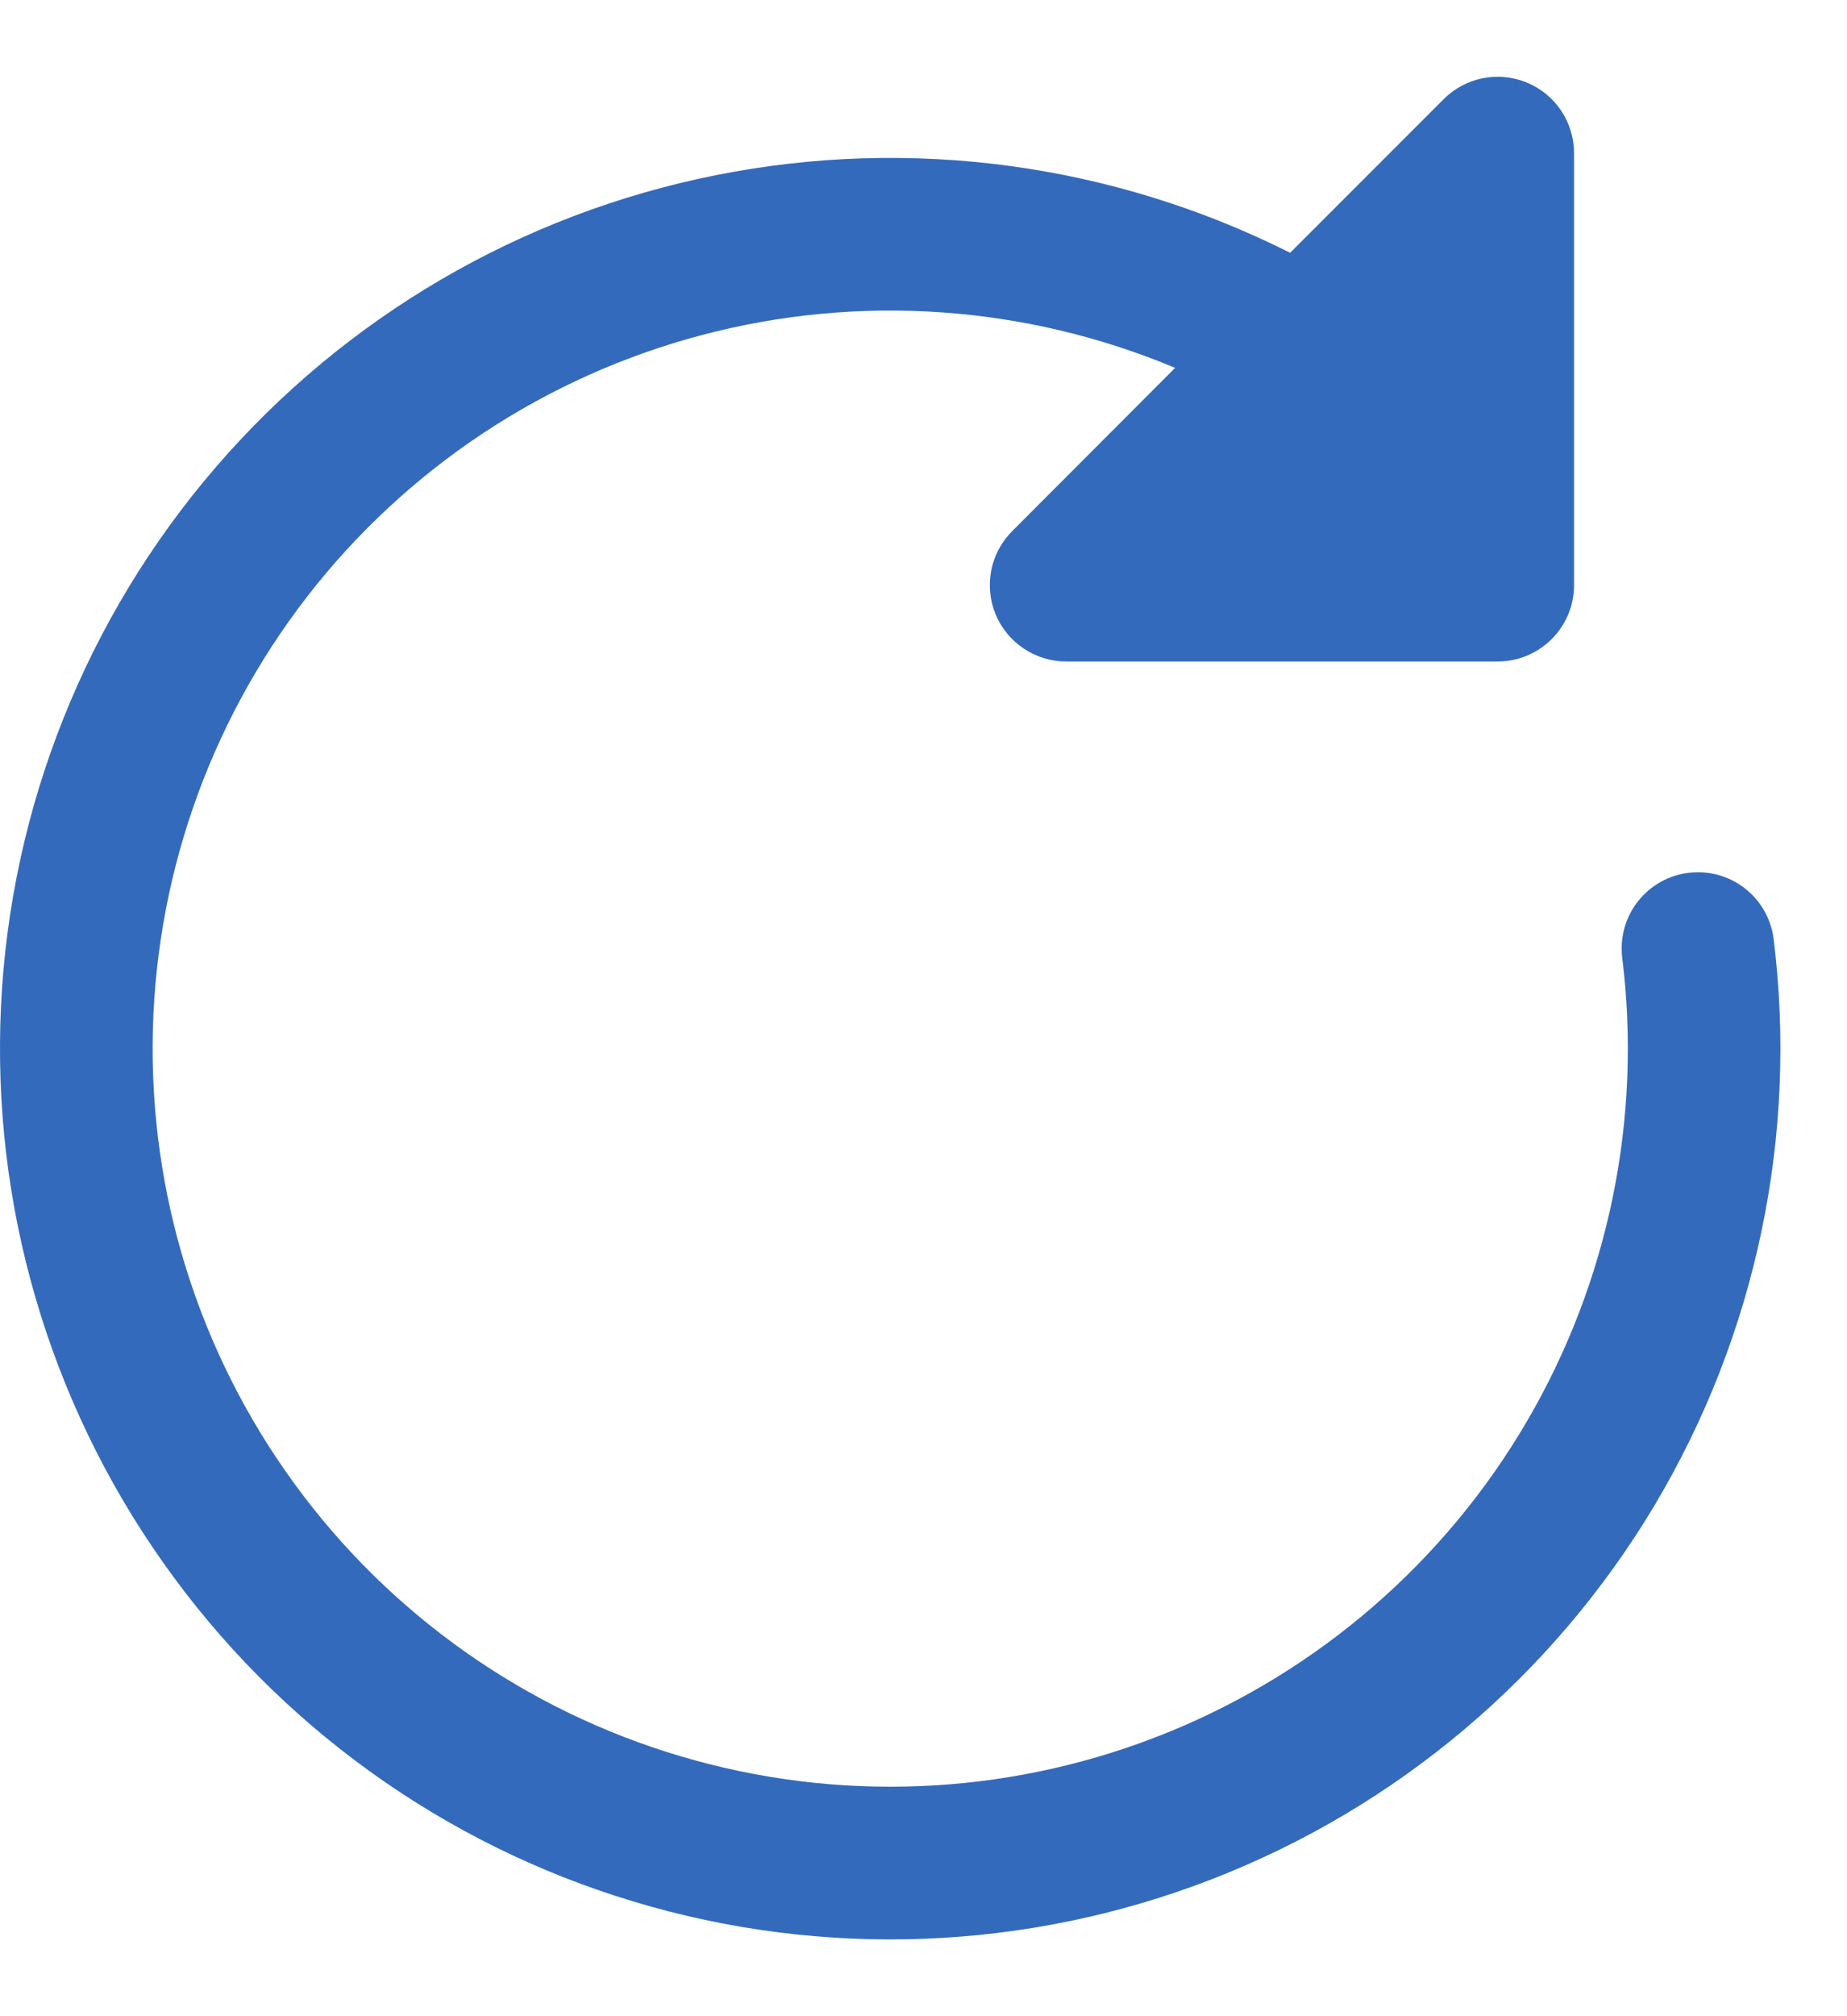 <svg width="22" height="24" viewBox="0 0 22 24" fill="none" xmlns="http://www.w3.org/2000/svg">
<path id="Vector" d="M18.188 0.983C18.354 1.052 18.496 1.169 18.596 1.318C18.695 1.468 18.749 1.643 18.749 1.823V6.965C18.749 7.206 18.653 7.437 18.483 7.607C18.312 7.778 18.081 7.874 17.84 7.874H12.698C12.518 7.874 12.343 7.82 12.194 7.72C12.044 7.62 11.928 7.479 11.859 7.313C11.79 7.147 11.773 6.964 11.807 6.788C11.842 6.612 11.929 6.45 12.056 6.323L13.997 4.379C12.214 3.632 10.234 3.494 8.365 3.987C6.495 4.48 4.841 5.575 3.657 7.104C2.473 8.633 1.827 10.509 1.818 12.442C1.809 14.375 2.438 16.258 3.608 17.797C4.777 19.337 6.422 20.447 8.287 20.957C10.151 21.467 12.132 21.348 13.922 20.617C15.712 19.887 17.212 18.587 18.188 16.918C19.164 15.249 19.562 13.305 19.321 11.387C19.296 11.15 19.364 10.913 19.512 10.727C19.66 10.54 19.875 10.419 20.111 10.39C20.347 10.36 20.586 10.424 20.775 10.568C20.964 10.712 21.09 10.925 21.124 11.16C21.419 13.506 20.921 15.884 19.71 17.915C18.498 19.946 16.643 21.513 14.438 22.368C12.233 23.224 9.806 23.317 7.542 22.634C5.278 21.952 3.307 20.532 1.943 18.6C0.578 16.669 -0.101 14.337 0.012 11.975C0.125 9.613 1.025 7.356 2.568 5.564C4.111 3.772 6.209 2.547 8.528 2.085C10.847 1.622 13.254 1.947 15.367 3.009L17.196 1.18C17.324 1.053 17.485 0.966 17.662 0.931C17.838 0.896 18.022 0.915 18.188 0.983Z" fill="#346ABB"/>
</svg>
